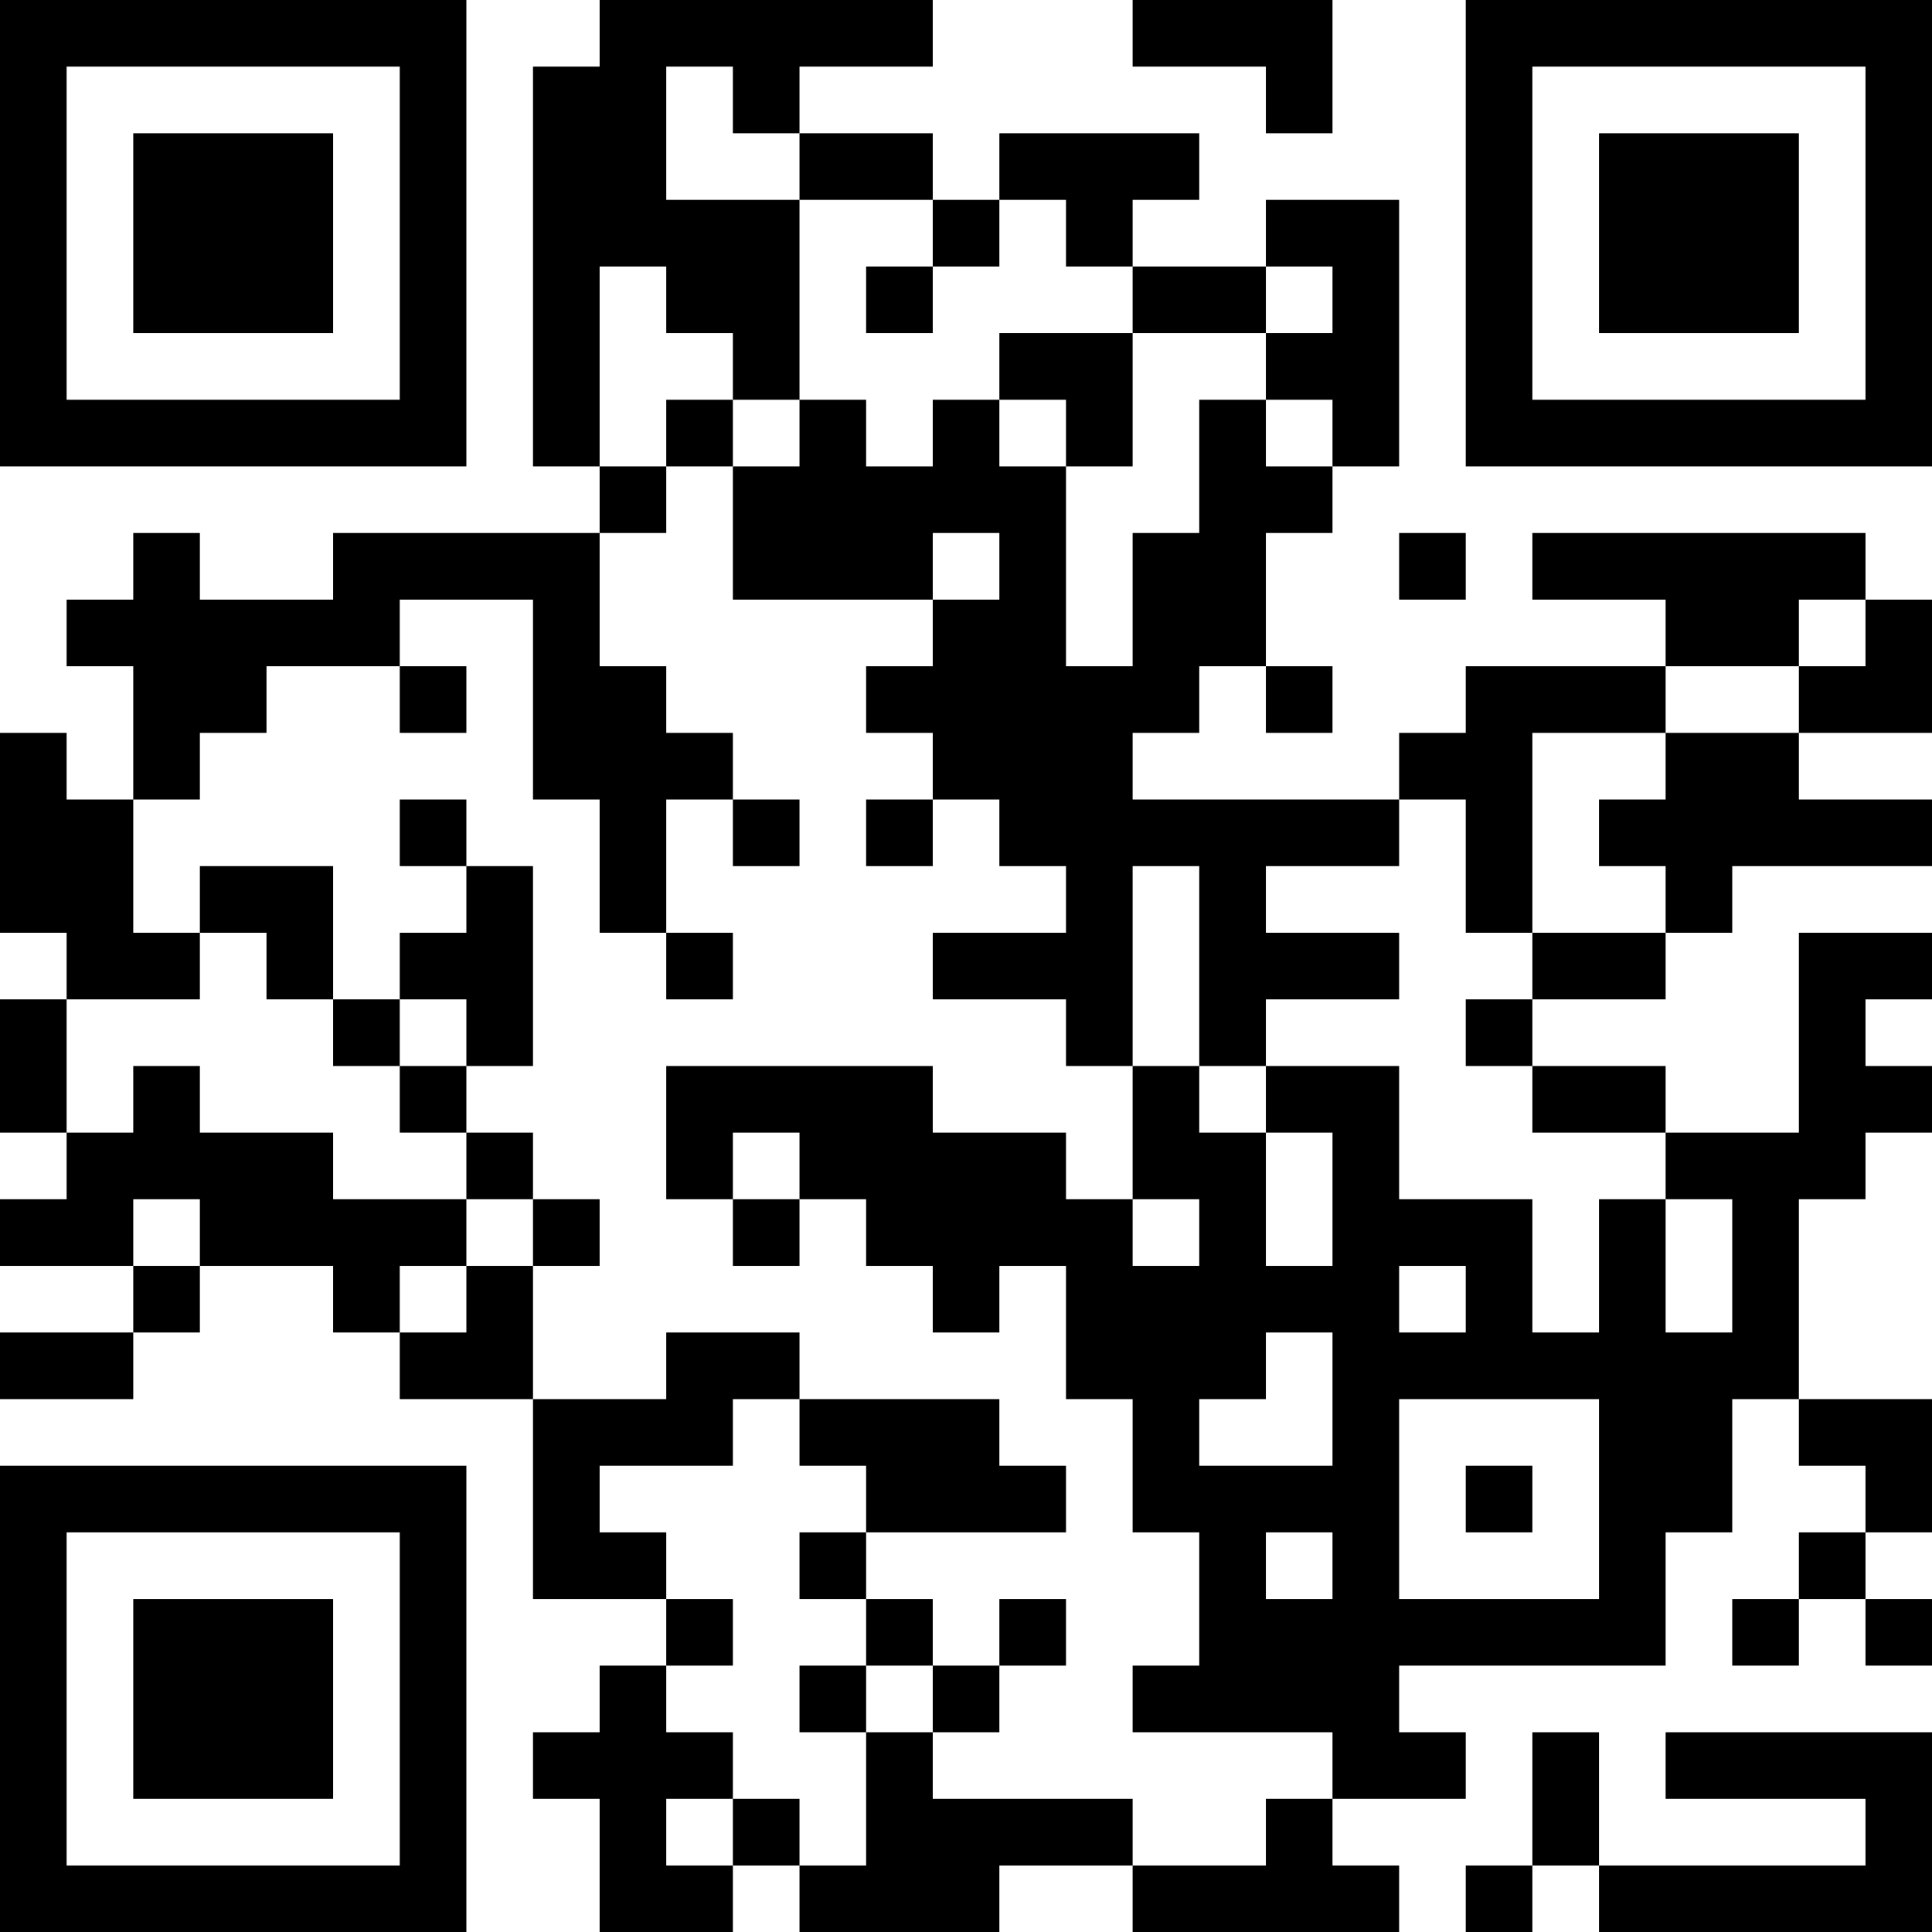 <?xml version="1.0" encoding="UTF-8"?>
<svg xmlns="http://www.w3.org/2000/svg" version="1.1" width="200" height="200" viewBox="0 0 200 200"><rect x="0" y="0" width="200" height="200" fill="#ffffff"/><g transform="scale(6.897)"><g transform="translate(0,0)"><path fill-rule="evenodd" d="M9 0L9 1L8 1L8 7L9 7L9 8L5 8L5 9L3 9L3 8L2 8L2 9L1 9L1 10L2 10L2 12L1 12L1 11L0 11L0 14L1 14L1 15L0 15L0 17L1 17L1 18L0 18L0 19L2 19L2 20L0 20L0 21L2 21L2 20L3 20L3 19L5 19L5 20L6 20L6 21L8 21L8 24L10 24L10 25L9 25L9 26L8 26L8 27L9 27L9 29L11 29L11 28L12 28L12 29L15 29L15 28L17 28L17 29L21 29L21 28L20 28L20 27L22 27L22 26L21 26L21 25L25 25L25 23L26 23L26 21L27 21L27 22L28 22L28 23L27 23L27 24L26 24L26 25L27 25L27 24L28 24L28 25L29 25L29 24L28 24L28 23L29 23L29 21L27 21L27 18L28 18L28 17L29 17L29 16L28 16L28 15L29 15L29 14L27 14L27 17L25 17L25 16L23 16L23 15L25 15L25 14L26 14L26 13L29 13L29 12L27 12L27 11L29 11L29 9L28 9L28 8L23 8L23 9L25 9L25 10L22 10L22 11L21 11L21 12L17 12L17 11L18 11L18 10L19 10L19 11L20 11L20 10L19 10L19 8L20 8L20 7L21 7L21 3L19 3L19 4L17 4L17 3L18 3L18 2L15 2L15 3L14 3L14 2L12 2L12 1L14 1L14 0ZM17 0L17 1L19 1L19 2L20 2L20 0ZM10 1L10 3L12 3L12 6L11 6L11 5L10 5L10 4L9 4L9 7L10 7L10 8L9 8L9 10L10 10L10 11L11 11L11 12L10 12L10 14L9 14L9 12L8 12L8 9L6 9L6 10L4 10L4 11L3 11L3 12L2 12L2 14L3 14L3 15L1 15L1 17L2 17L2 16L3 16L3 17L5 17L5 18L7 18L7 19L6 19L6 20L7 20L7 19L8 19L8 21L10 21L10 20L12 20L12 21L11 21L11 22L9 22L9 23L10 23L10 24L11 24L11 25L10 25L10 26L11 26L11 27L10 27L10 28L11 28L11 27L12 27L12 28L13 28L13 26L14 26L14 27L17 27L17 28L19 28L19 27L20 27L20 26L17 26L17 25L18 25L18 23L17 23L17 21L16 21L16 19L15 19L15 20L14 20L14 19L13 19L13 18L12 18L12 17L11 17L11 18L10 18L10 16L14 16L14 17L16 17L16 18L17 18L17 19L18 19L18 18L17 18L17 16L18 16L18 17L19 17L19 19L20 19L20 17L19 17L19 16L21 16L21 18L23 18L23 20L24 20L24 18L25 18L25 20L26 20L26 18L25 18L25 17L23 17L23 16L22 16L22 15L23 15L23 14L25 14L25 13L24 13L24 12L25 12L25 11L27 11L27 10L28 10L28 9L27 9L27 10L25 10L25 11L23 11L23 14L22 14L22 12L21 12L21 13L19 13L19 14L21 14L21 15L19 15L19 16L18 16L18 13L17 13L17 16L16 16L16 15L14 15L14 14L16 14L16 13L15 13L15 12L14 12L14 11L13 11L13 10L14 10L14 9L15 9L15 8L14 8L14 9L11 9L11 7L12 7L12 6L13 6L13 7L14 7L14 6L15 6L15 7L16 7L16 10L17 10L17 8L18 8L18 6L19 6L19 7L20 7L20 6L19 6L19 5L20 5L20 4L19 4L19 5L17 5L17 4L16 4L16 3L15 3L15 4L14 4L14 3L12 3L12 2L11 2L11 1ZM13 4L13 5L14 5L14 4ZM15 5L15 6L16 6L16 7L17 7L17 5ZM10 6L10 7L11 7L11 6ZM21 8L21 9L22 9L22 8ZM6 10L6 11L7 11L7 10ZM6 12L6 13L7 13L7 14L6 14L6 15L5 15L5 13L3 13L3 14L4 14L4 15L5 15L5 16L6 16L6 17L7 17L7 18L8 18L8 19L9 19L9 18L8 18L8 17L7 17L7 16L8 16L8 13L7 13L7 12ZM11 12L11 13L12 13L12 12ZM13 12L13 13L14 13L14 12ZM10 14L10 15L11 15L11 14ZM6 15L6 16L7 16L7 15ZM2 18L2 19L3 19L3 18ZM11 18L11 19L12 19L12 18ZM21 19L21 20L22 20L22 19ZM19 20L19 21L18 21L18 22L20 22L20 20ZM12 21L12 22L13 22L13 23L12 23L12 24L13 24L13 25L12 25L12 26L13 26L13 25L14 25L14 26L15 26L15 25L16 25L16 24L15 24L15 25L14 25L14 24L13 24L13 23L16 23L16 22L15 22L15 21ZM21 21L21 24L24 24L24 21ZM22 22L22 23L23 23L23 22ZM19 23L19 24L20 24L20 23ZM23 26L23 28L22 28L22 29L23 29L23 28L24 28L24 29L29 29L29 26L25 26L25 27L28 27L28 28L24 28L24 26ZM0 0L0 7L7 7L7 0ZM1 1L1 6L6 6L6 1ZM2 2L2 5L5 5L5 2ZM22 0L22 7L29 7L29 0ZM23 1L23 6L28 6L28 1ZM24 2L24 5L27 5L27 2ZM0 22L0 29L7 29L7 22ZM1 23L1 28L6 28L6 23ZM2 24L2 27L5 27L5 24Z" fill="#000000"/></g></g></svg>
